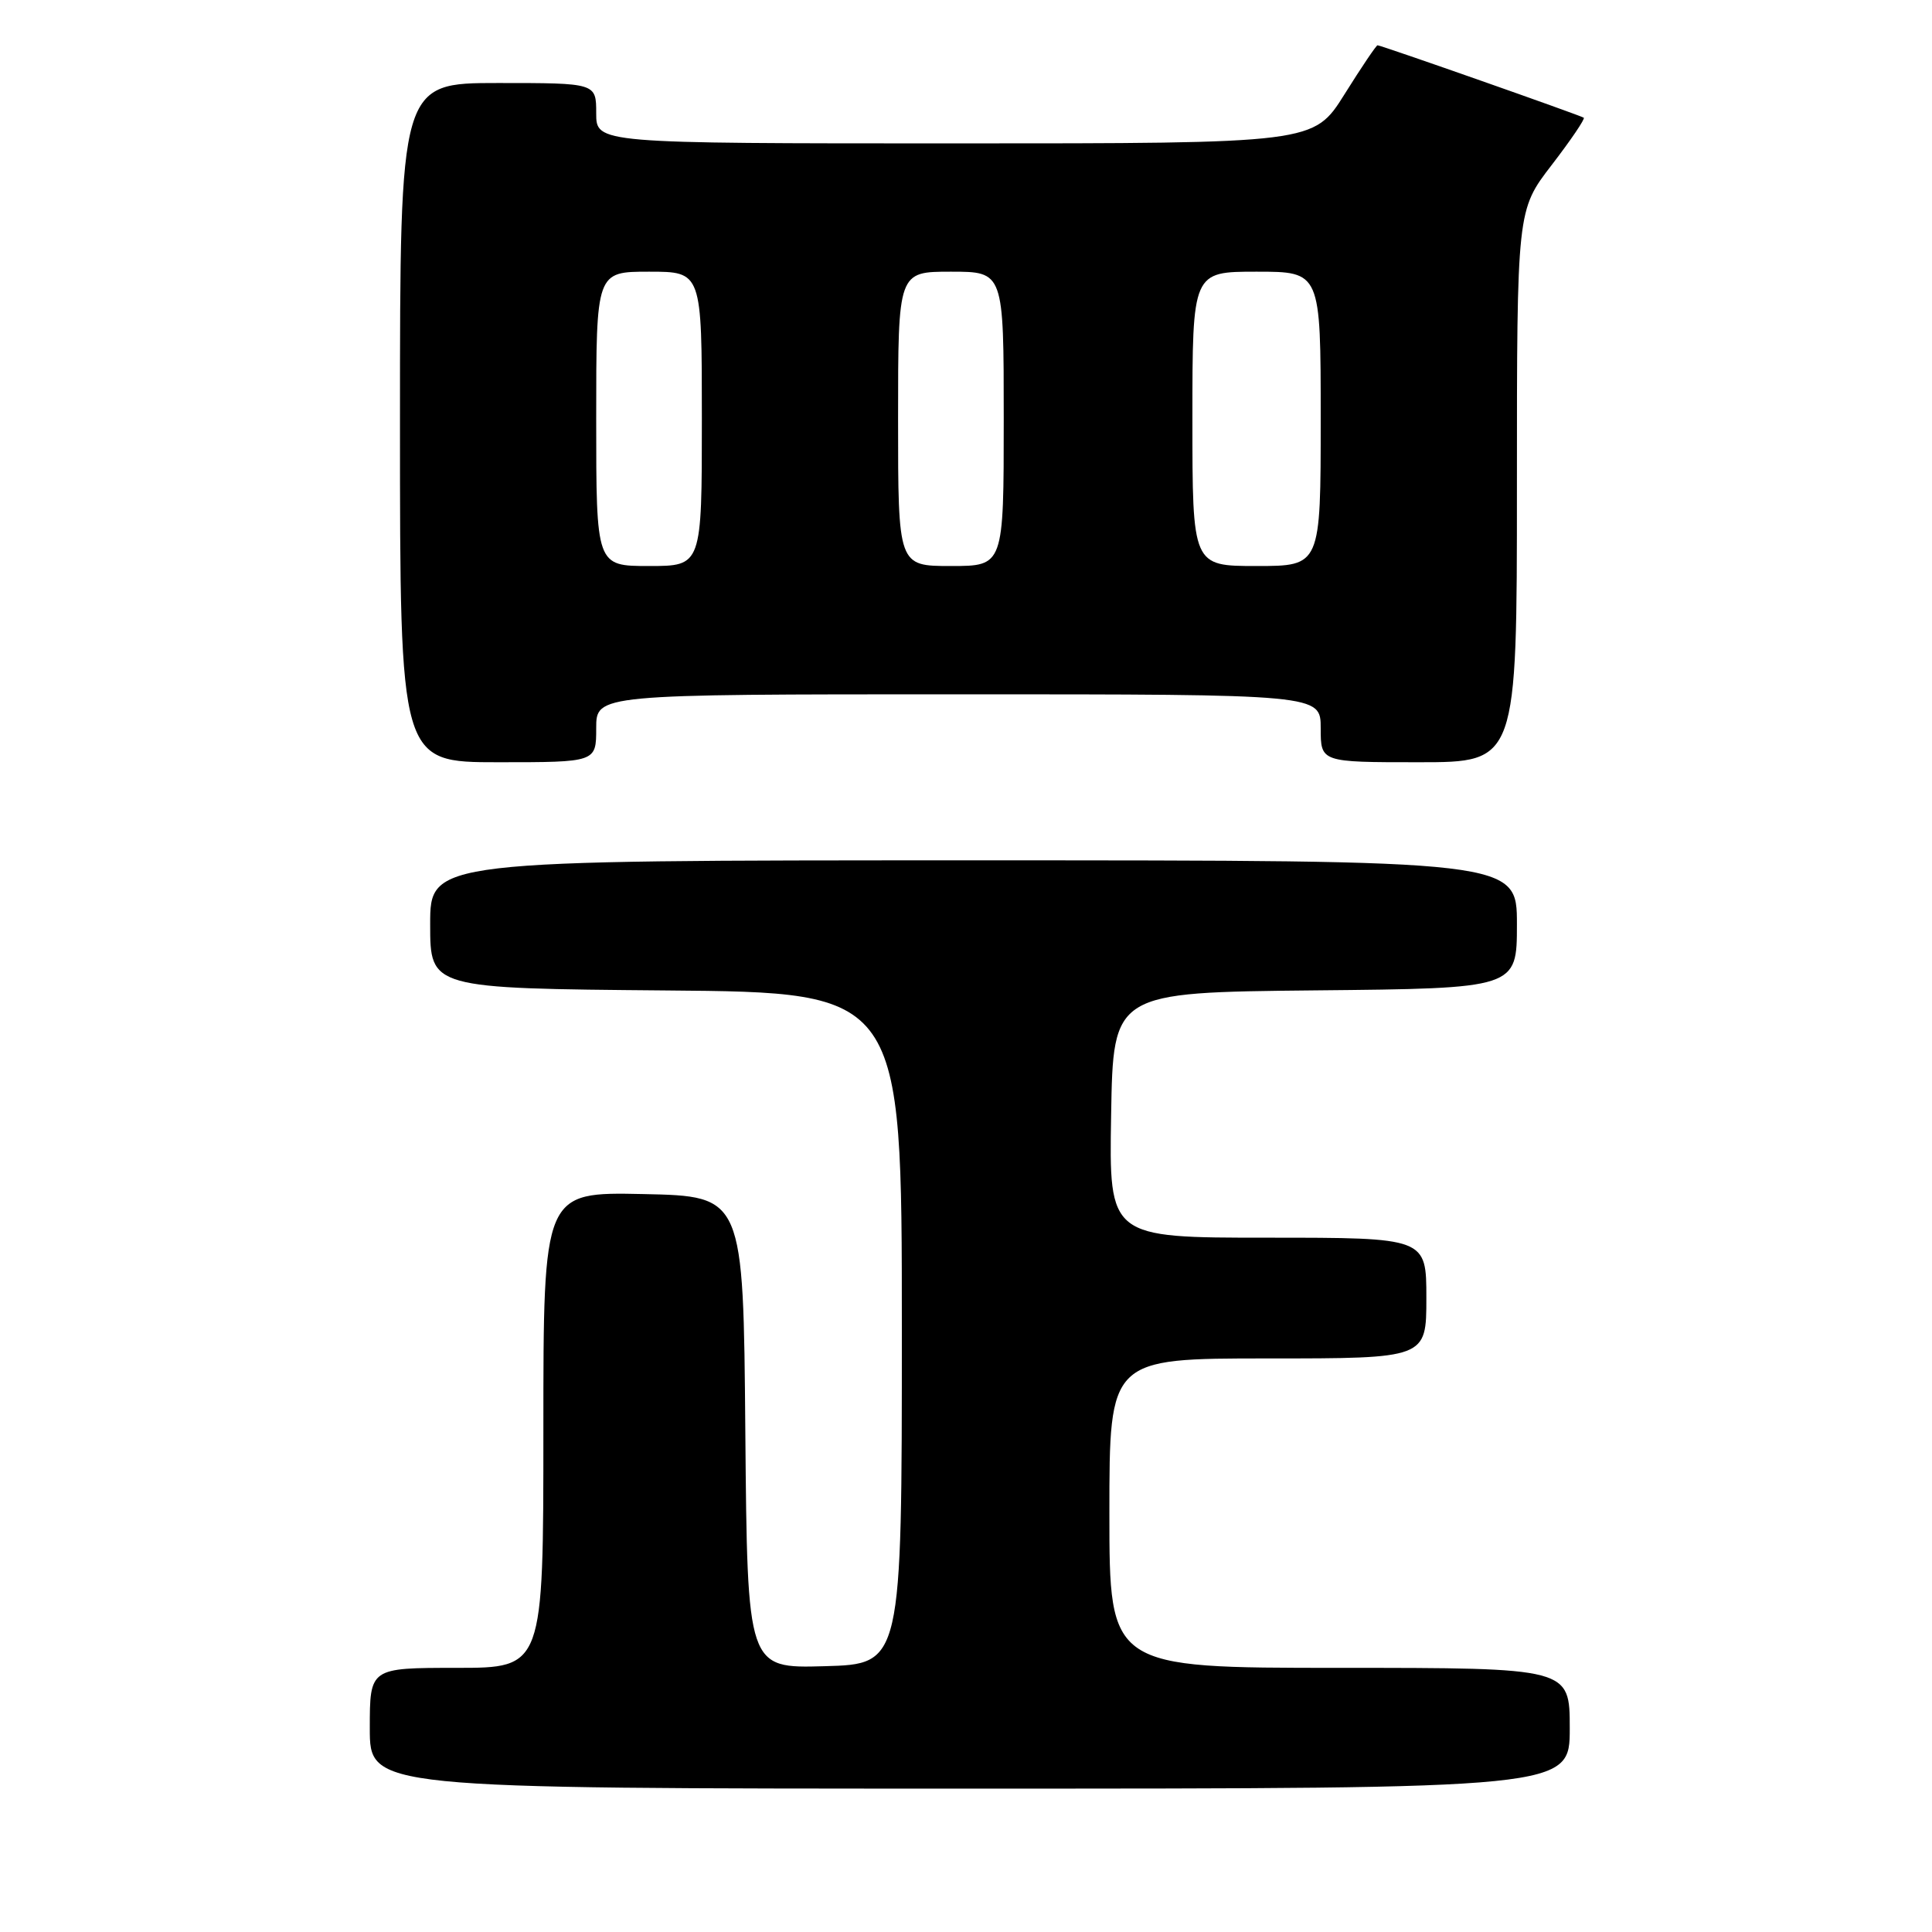 <?xml version="1.0" encoding="UTF-8" standalone="no"?>
<!DOCTYPE svg PUBLIC "-//W3C//DTD SVG 1.1//EN" "http://www.w3.org/Graphics/SVG/1.1/DTD/svg11.dtd" >
<svg xmlns="http://www.w3.org/2000/svg" xmlns:xlink="http://www.w3.org/1999/xlink" version="1.1" viewBox="0 0 256 256">
 <g >
 <path fill="currentColor"
d=" M 208.00 229.00 C 208.00 221.00 208.00 221.00 177.50 221.00 C 147.00 221.00 147.00 221.00 147.00 200.50 C 147.00 180.00 147.00 180.00 168.00 180.00 C 189.00 180.00 189.00 180.00 189.00 172.00 C 189.00 164.00 189.00 164.00 167.98 164.00 C 146.95 164.00 146.95 164.00 147.23 147.75 C 147.50 131.50 147.50 131.50 174.25 131.23 C 201.00 130.97 201.00 130.97 201.00 122.48 C 201.00 114.00 201.00 114.00 129.00 114.00 C 57.00 114.00 57.00 114.00 57.00 122.49 C 57.00 130.97 57.00 130.97 88.25 131.24 C 119.50 131.50 119.50 131.50 119.50 176.00 C 119.50 220.50 119.50 220.50 109.26 220.78 C 99.03 221.07 99.03 221.07 98.76 189.78 C 98.50 158.50 98.50 158.50 85.25 158.22 C 72.00 157.94 72.00 157.94 72.00 189.47 C 72.00 221.00 72.00 221.00 60.50 221.00 C 49.00 221.00 49.00 221.00 49.00 229.00 C 49.00 237.00 49.00 237.00 128.50 237.00 C 208.00 237.00 208.00 237.00 208.00 229.00 Z  M 79.00 96.50 C 79.00 92.00 79.00 92.00 127.00 92.00 C 175.00 92.00 175.00 92.00 175.00 96.50 C 175.00 101.00 175.00 101.00 188.00 101.00 C 201.00 101.00 201.00 101.00 201.00 64.42 C 201.00 27.85 201.00 27.85 205.61 21.86 C 208.14 18.57 210.05 15.75 209.86 15.60 C 209.46 15.30 183.00 6.00 182.53 6.00 C 182.36 6.00 180.39 8.92 178.15 12.50 C 174.07 19.00 174.07 19.00 126.54 19.00 C 79.00 19.00 79.00 19.00 79.00 15.00 C 79.00 11.00 79.00 11.00 66.00 11.00 C 53.00 11.00 53.00 11.00 53.00 56.00 C 53.00 101.00 53.00 101.00 66.00 101.00 C 79.00 101.00 79.00 101.00 79.00 96.50 Z  M 79.00 55.50 C 79.00 36.00 79.00 36.00 86.00 36.00 C 93.00 36.00 93.00 36.00 93.00 55.50 C 93.00 75.00 93.00 75.00 86.00 75.00 C 79.00 75.00 79.00 75.00 79.00 55.50 Z  M 119.00 55.50 C 119.00 36.00 119.00 36.00 126.00 36.00 C 133.00 36.00 133.00 36.00 133.00 55.50 C 133.00 75.00 133.00 75.00 126.00 75.00 C 119.00 75.00 119.00 75.00 119.00 55.50 Z  M 158.00 55.50 C 158.00 36.00 158.00 36.00 166.50 36.00 C 175.00 36.00 175.00 36.00 175.00 55.50 C 175.00 75.00 175.00 75.00 166.50 75.00 C 158.00 75.00 158.00 75.00 158.00 55.50 Z "/>
</g>
</svg>